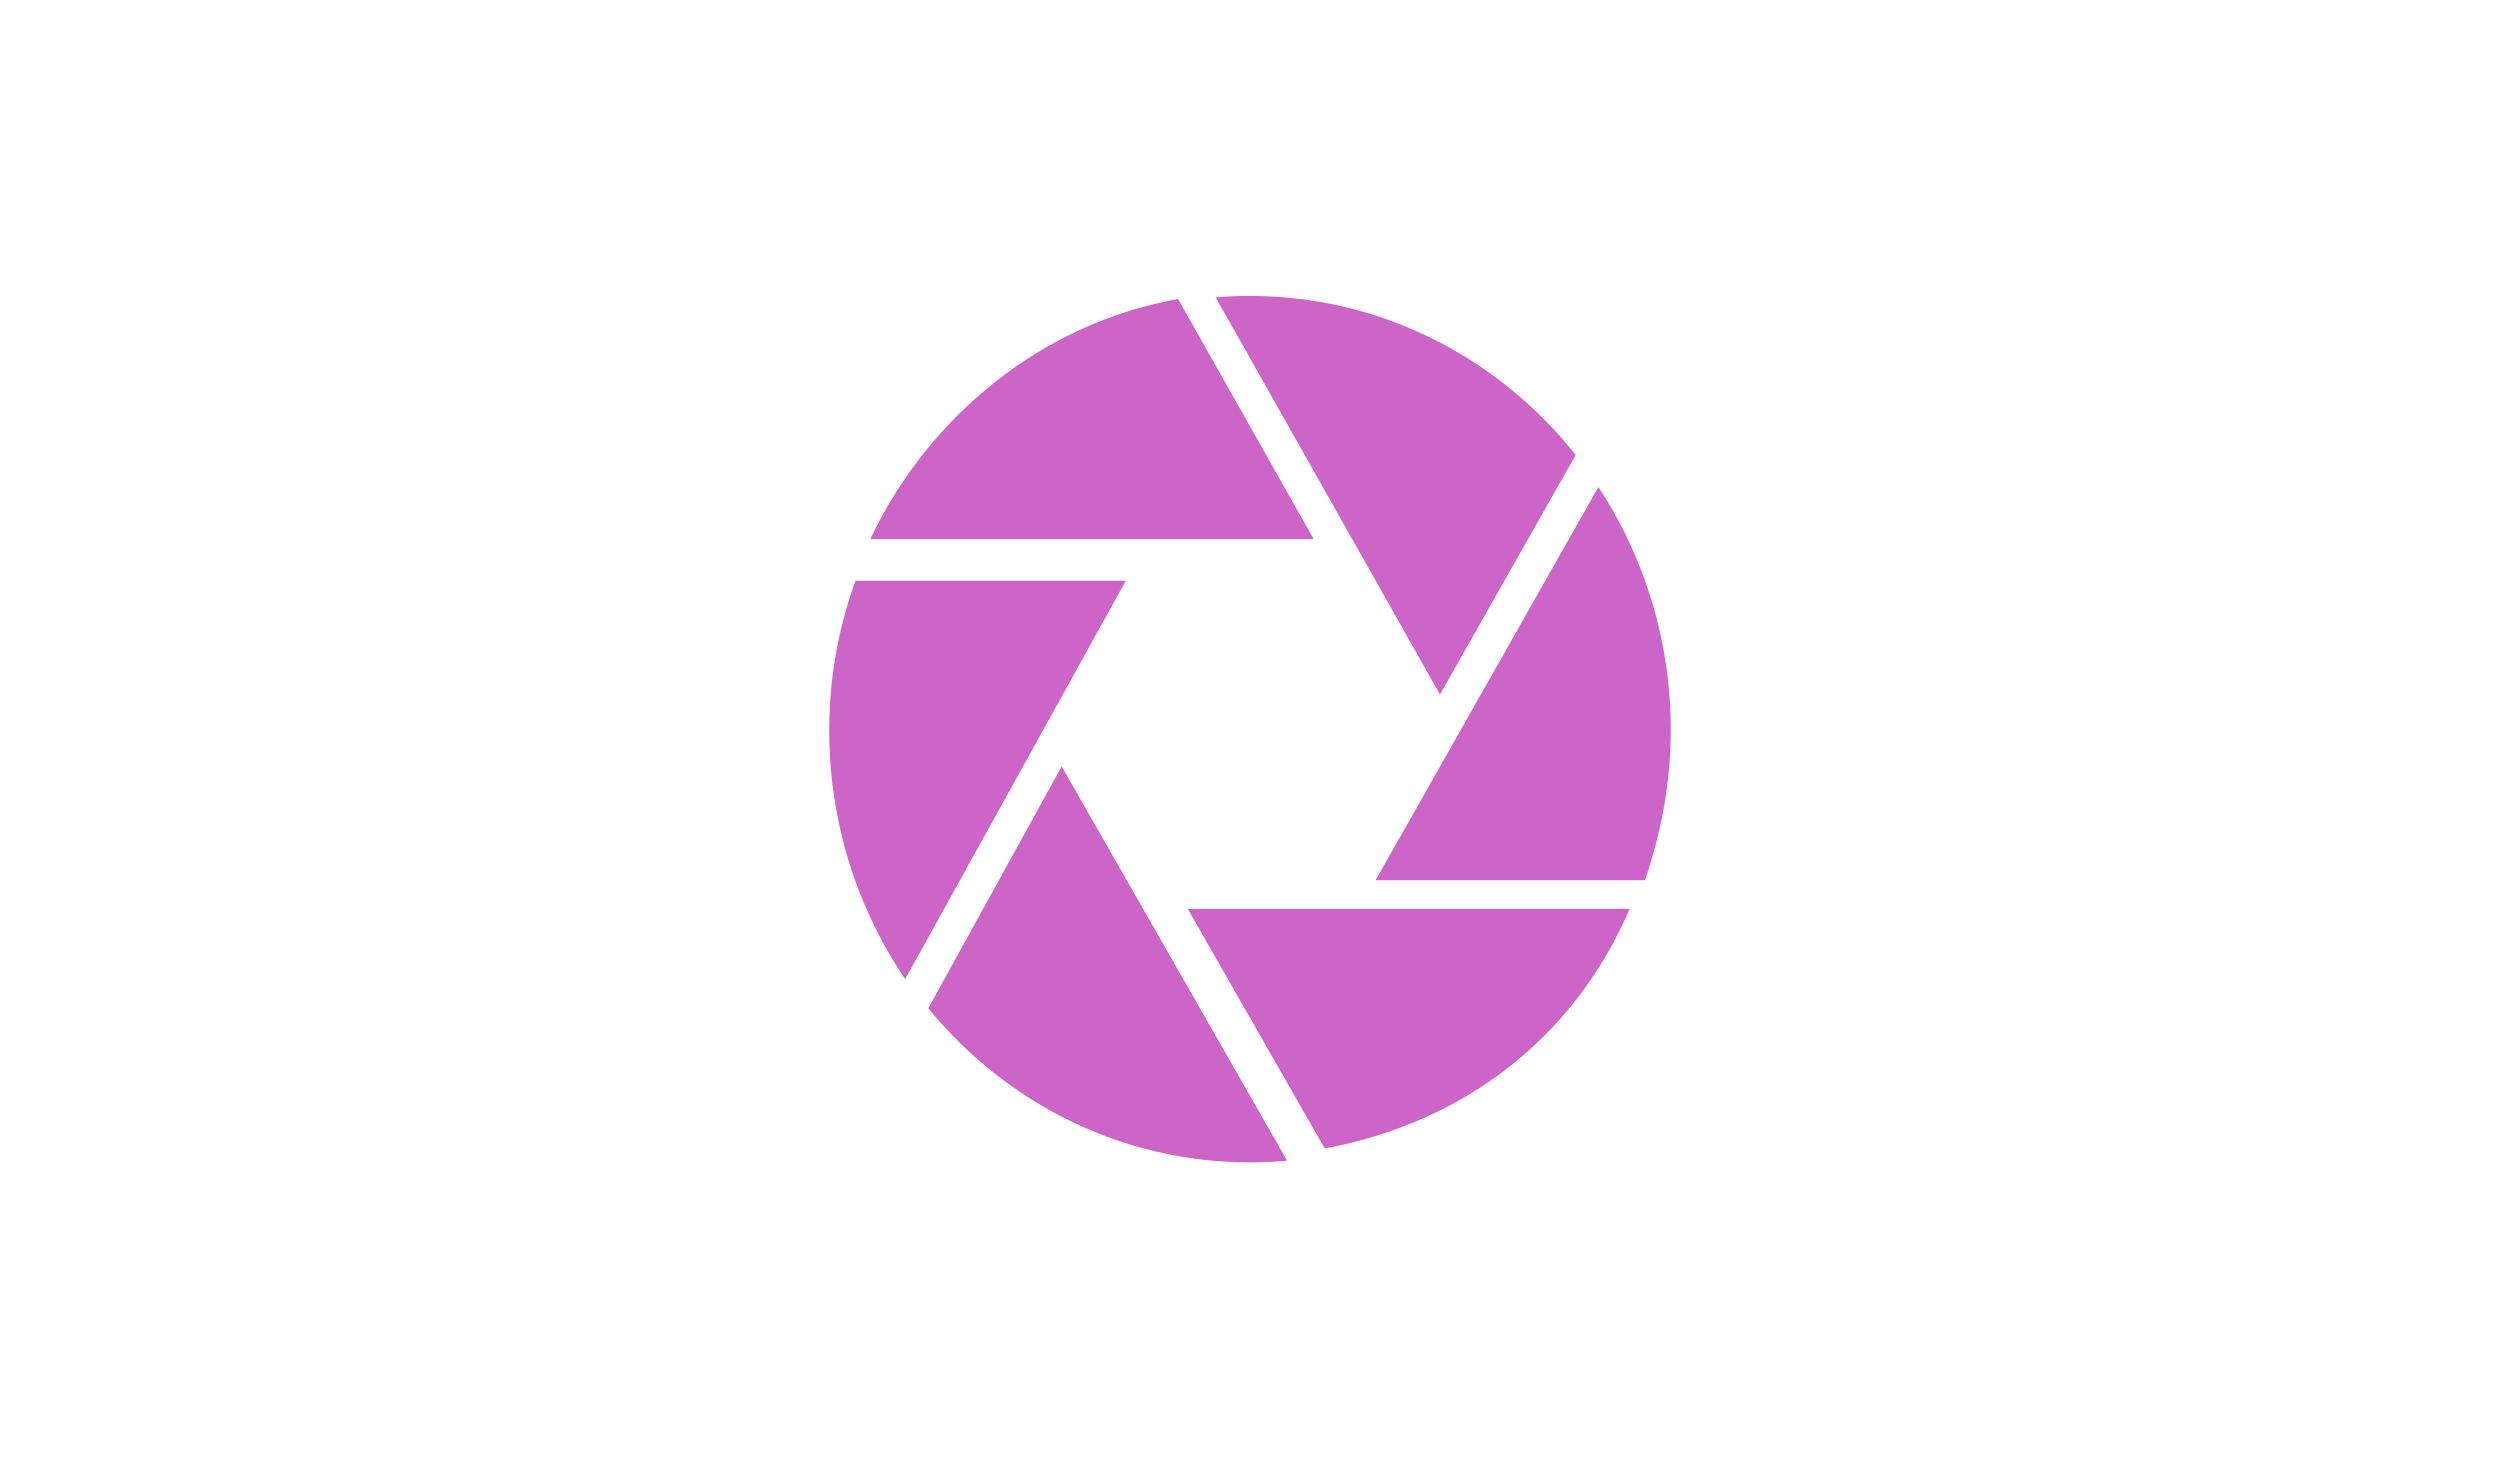 <svg id="Layer_1" data-name="Layer 1" xmlns="http://www.w3.org/2000/svg" viewBox="0 0 960 560"><defs><style>.cls-1{opacity:0.83;}.cls-2{fill:#c246bc;}</style></defs><title>Artboard 1</title><g id="CS_LOGO_APP" class="cls-1"><path class="cls-2" d="M605.08,174.69l-52.14,92L466.82,114.19q6.53-.56,13.19-.55C530.43,113.64,575.47,137.43,605.08,174.69Z"/><path class="cls-2" d="M504.45,207H334.2c22.2-47,65.89-82.91,118.18-92.18Z"/><path class="cls-2" d="M432.33,223,347.59,376a170,170,0,0,1-29.15-95.66A166.7,166.7,0,0,1,328.52,223c.07-.18.12,0,.19,0Z"/><path class="cls-2" d="M494.26,445.71q-7.06.64-14.26.65c-49.57,0-93.92-23-123.55-59.17l51.23-92.89Z"/><path class="cls-2" d="M625.81,349c-22,51-65.3,82.43-117.12,92l-52.61-92Z"/><path class="cls-2" d="M641.56,280.2c0,20.19-3.48,38.8-9.88,57.8H528.23l85.55-151A169.65,169.65,0,0,1,641.56,280.2Z"/></g></svg>